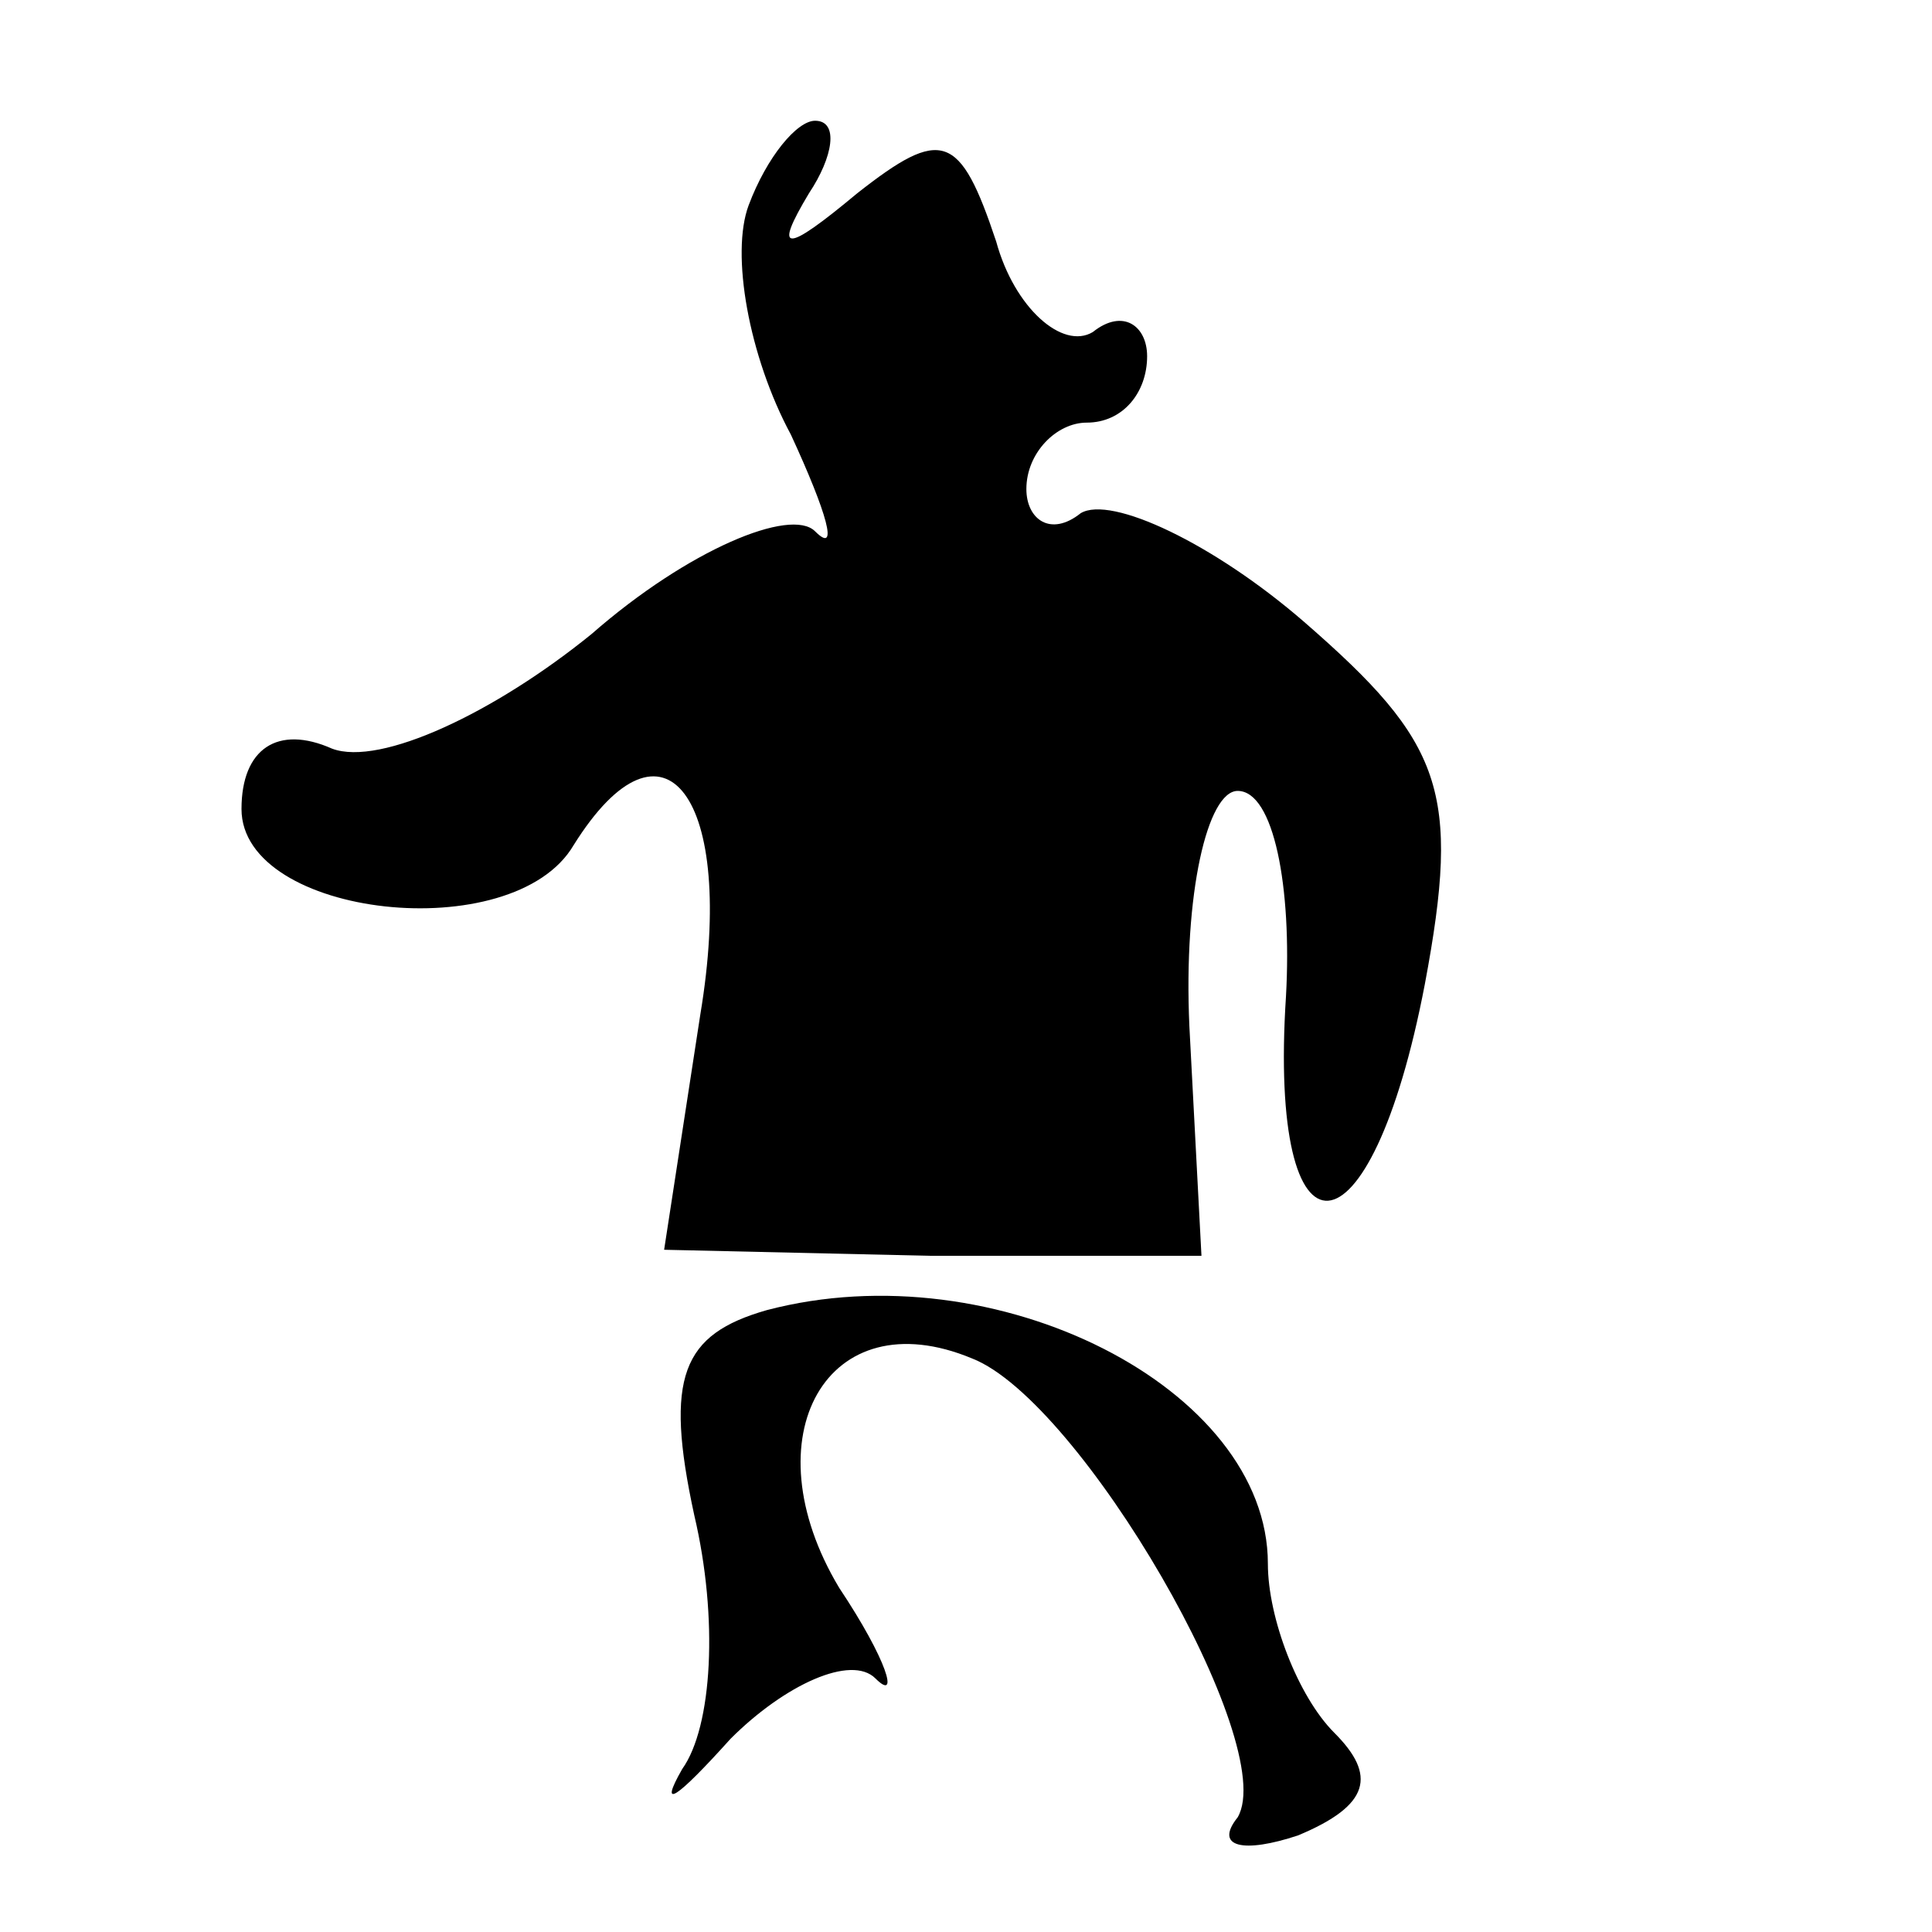 <?xml version="1.0" standalone="no"?>
<!DOCTYPE svg PUBLIC "-//W3C//DTD SVG 20010904//EN"
 "http://www.w3.org/TR/2001/REC-SVG-20010904/DTD/svg10.dtd">
<svg version="1.0" xmlns="http://www.w3.org/2000/svg"
 width="32pt" height="32pt" viewBox="0 0 32 32"
 preserveAspectRatio="xMidYMid meet">
<g transform="translate(0,32) scale(0.1,-0.1)"
fill="#000000" stroke="none">
<path fill="#000000" stroke="none" d="M124 286 c-3 -8 0 -25 7 -38 6 -13 8
-20 4 -16 -4 4 -21 -3 -37 -17 -16 -13 -35 -22 -43 -19 -9 4 -15 0 -15 -10 0
-18 45 -23 55 -6 15 24 27 8 21 -28 l-6 -39 44 -1 45 0 -2 38 c-1 22 3 39 8
39 6 0 9 -16 8 -34 -3 -46 14 -45 23 2 6 32 3 40 -20 60 -15 13 -32 21 -37 18
-5 -4 -9 -1 -9 4 0 6 5 11 10 11 6 0 10 5 10 11 0 5 -4 8 -9 4 -5 -3 -13 4
-16 15 -6 18 -9 19 -23 8 -12 -10 -14 -10 -8 0 4 6 5 12 1 12 -3 0 -8 -6 -11
-14z"/>
<path fill="#000000" stroke="none" d="M127 103 c-14 -4 -17 -11 -12 -34 4
-17 3 -35 -2 -42 -4 -7 -1 -5 8 5 9 9 20 14 24 10 4 -4 2 3 -6 15 -15 25 -2
48 22 38 18 -7 51 -64 44 -76 -4 -5 1 -6 10 -3 12 5 13 10 6 17 -6 6 -11 19
-11 28 0 29 -45 52 -83 42z"/>
</g>
</svg>

